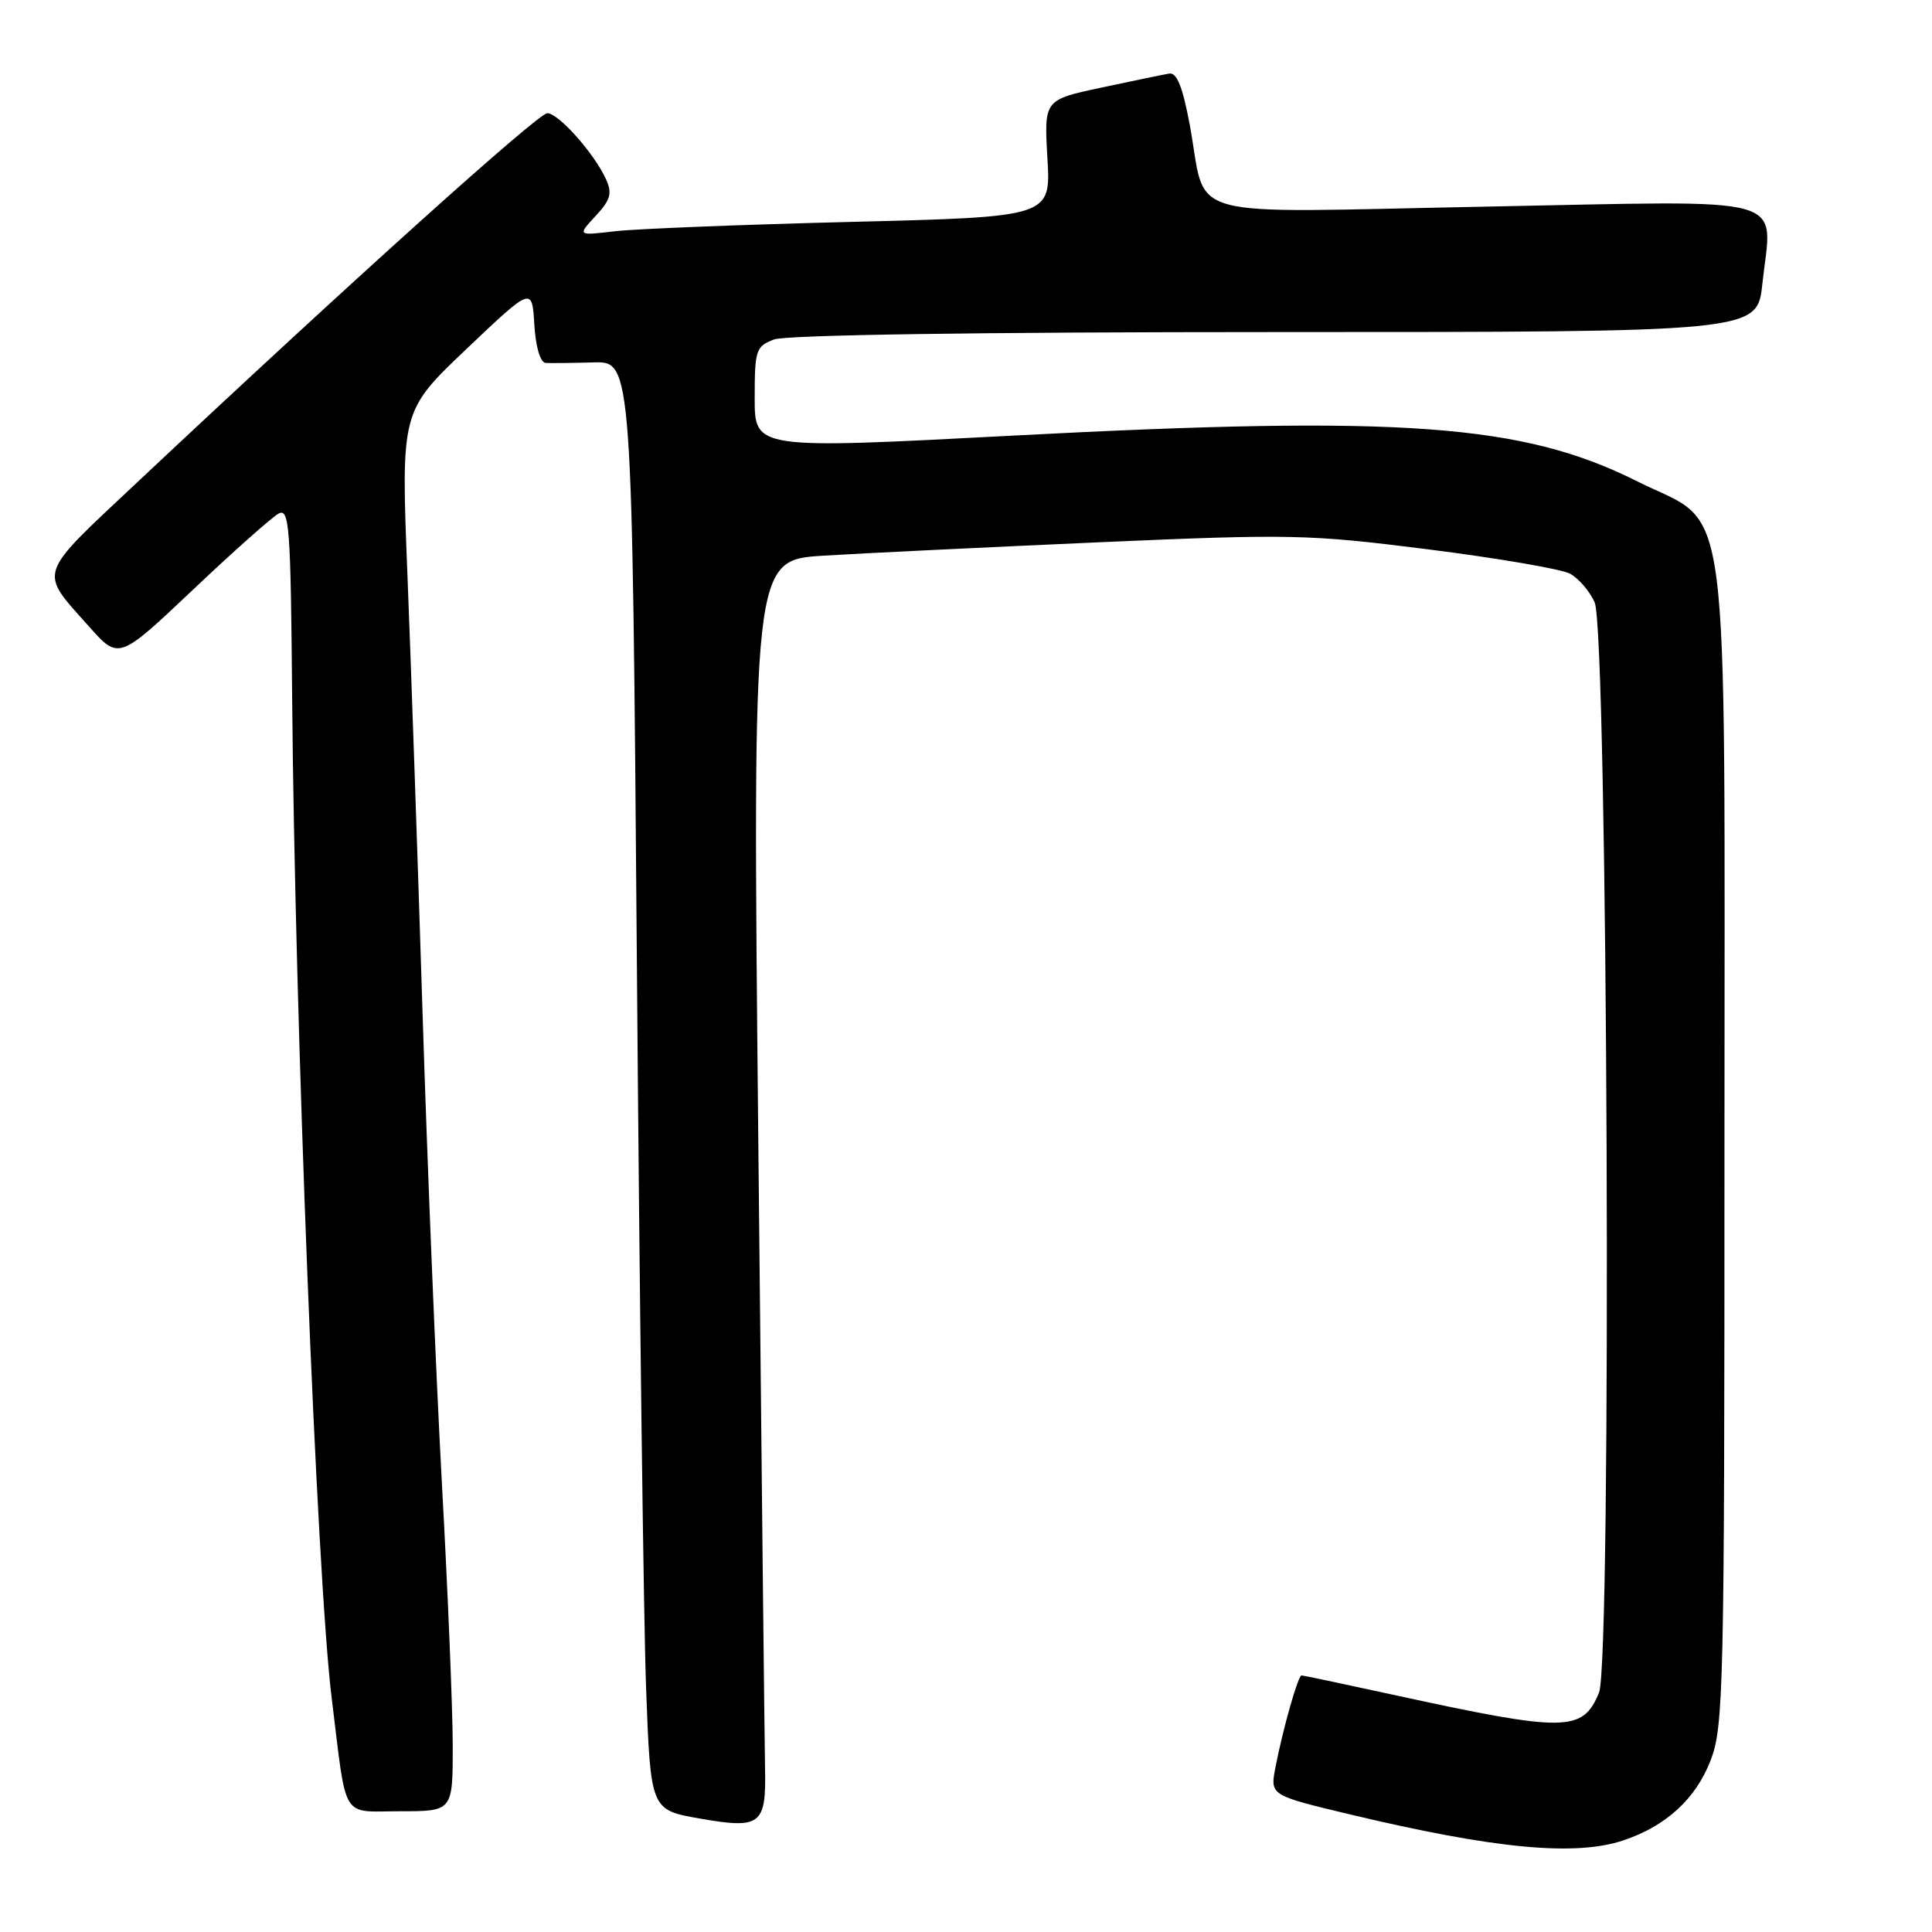 <?xml version="1.0" encoding="UTF-8" standalone="no"?>
<!DOCTYPE svg PUBLIC "-//W3C//DTD SVG 1.1//EN" "http://www.w3.org/Graphics/SVG/1.1/DTD/svg11.dtd" >
<svg xmlns="http://www.w3.org/2000/svg" xmlns:xlink="http://www.w3.org/1999/xlink" version="1.1" viewBox="0 0 256 256">
 <g >
 <path fill="currentColor"
d=" M 215.10 243.86 C 220.76 241.97 224.69 238.36 226.66 233.27 C 228.39 228.79 228.50 223.88 228.50 152.00 C 228.50 62.24 229.53 70.10 216.92 63.77 C 201.79 56.18 185.85 55.01 134.25 57.72 C 100.00 59.52 100.00 59.52 100.00 52.74 C 100.00 46.37 100.16 45.89 102.57 44.98 C 104.13 44.38 129.92 44.00 168.99 44.00 C 232.84 44.00 232.84 44.00 233.52 37.62 C 234.81 25.65 238.16 26.58 196.88 27.38 C 155.61 28.17 160.04 29.40 157.64 16.50 C 156.70 11.48 155.93 9.57 154.92 9.75 C 154.14 9.88 150.09 10.72 145.92 11.61 C 138.34 13.23 138.34 13.23 138.79 20.99 C 139.24 28.74 139.24 28.74 112.87 29.40 C 98.37 29.76 84.25 30.32 81.50 30.64 C 76.50 31.23 76.50 31.23 78.92 28.62 C 80.91 26.47 81.15 25.62 80.29 23.73 C 78.73 20.31 74.00 15.00 72.52 15.00 C 71.30 15.00 46.16 37.63 18.29 63.81 C 4.74 76.54 5.10 75.48 11.78 83.00 C 15.73 87.45 15.73 87.45 25.54 78.17 C 30.93 73.06 36.06 68.51 36.92 68.05 C 38.34 67.29 38.52 69.82 38.71 92.35 C 39.07 135.29 41.98 209.06 43.95 225.00 C 45.99 241.50 45.08 240.00 53.05 240.00 C 60.00 240.00 60.00 240.00 59.99 231.25 C 59.98 226.44 59.34 210.80 58.55 196.50 C 57.77 182.20 56.62 154.30 56.00 134.50 C 55.38 114.70 54.48 88.60 54.00 76.50 C 53.12 54.50 53.12 54.50 61.81 46.24 C 70.50 37.99 70.50 37.99 70.80 42.99 C 70.98 45.98 71.59 48.03 72.30 48.09 C 72.96 48.13 75.81 48.10 78.63 48.02 C 83.76 47.87 83.76 47.87 84.39 127.68 C 84.73 171.58 85.28 214.77 85.61 223.67 C 86.21 239.83 86.21 239.83 92.75 240.97 C 100.83 242.38 101.54 241.82 101.37 234.20 C 101.31 231.07 100.90 193.78 100.48 151.35 C 99.71 74.21 99.71 74.21 109.11 73.63 C 114.27 73.31 130.65 72.52 145.50 71.86 C 171.05 70.74 173.40 70.79 189.22 72.79 C 198.42 73.95 206.87 75.40 208.02 76.01 C 209.16 76.62 210.64 78.33 211.30 79.81 C 213.04 83.70 213.59 220.17 211.88 224.28 C 209.71 229.53 207.49 229.55 184.67 224.58 C 178.16 223.16 172.67 222.00 172.46 222.00 C 172.00 222.00 169.98 229.11 169.00 234.20 C 168.29 237.89 168.29 237.89 178.89 240.42 C 198.04 244.99 208.70 246.00 215.10 243.86 Z "/>
</g>
</svg>